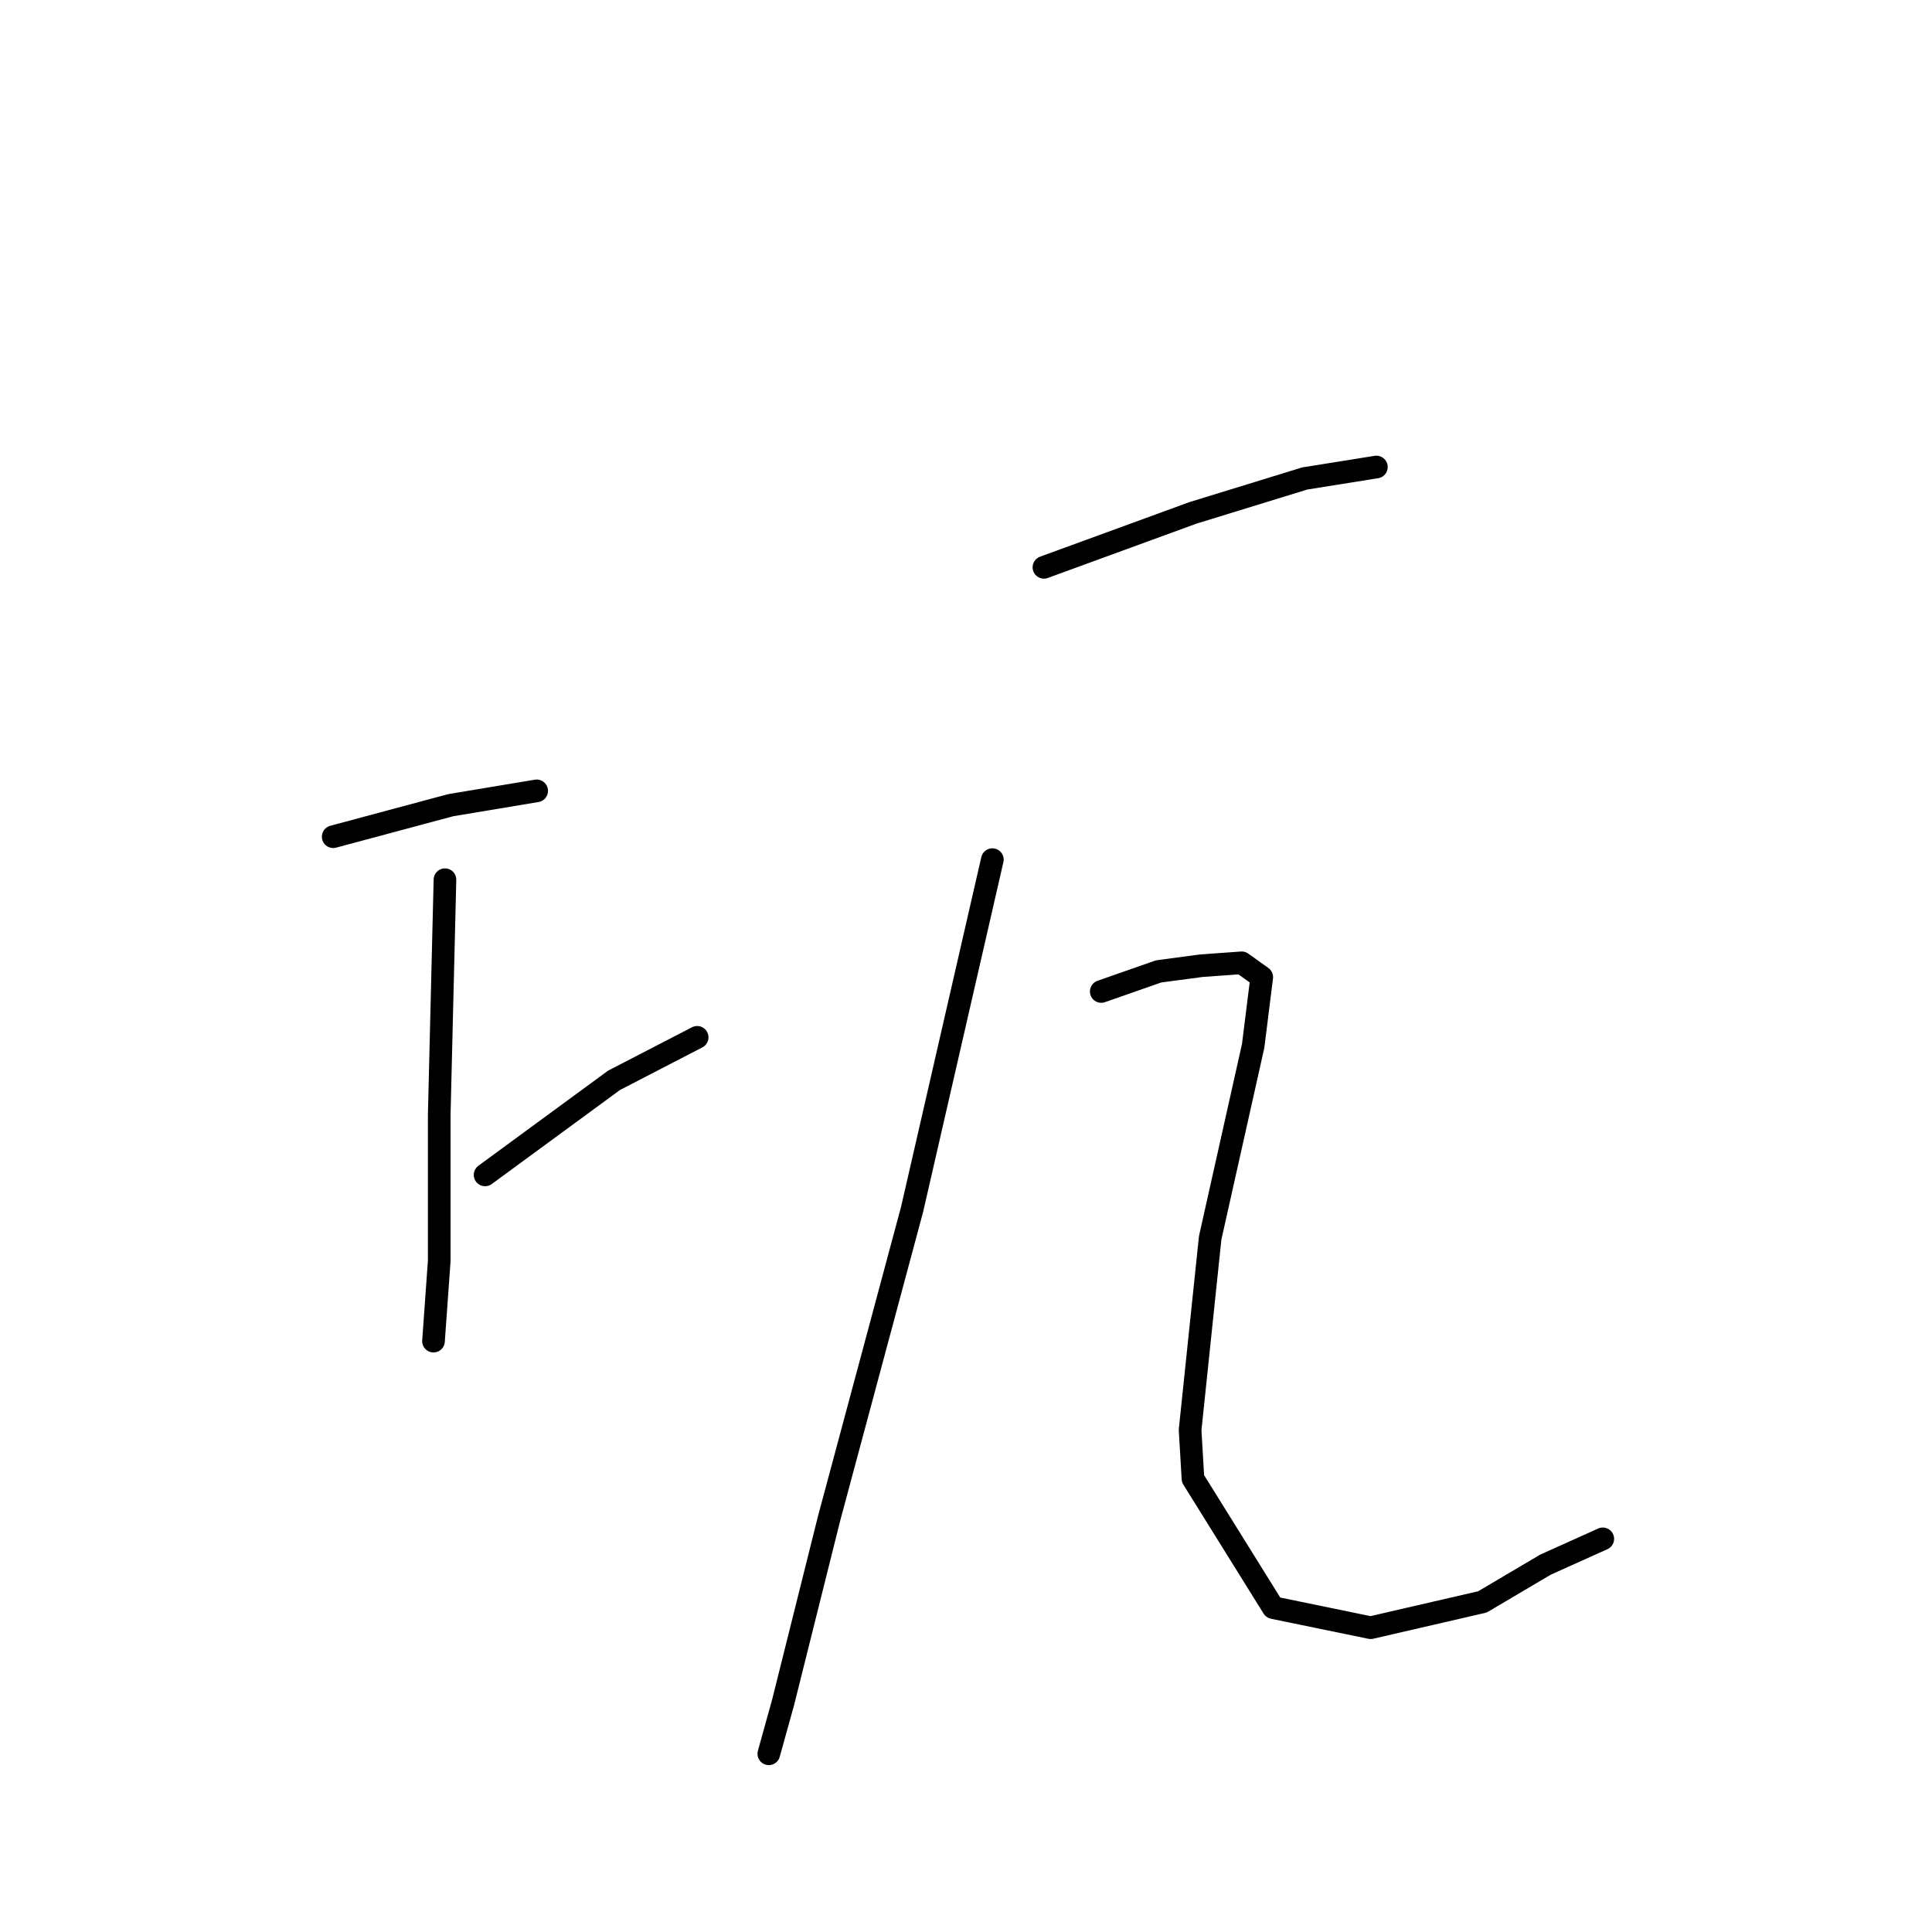 <?xml version="1.0" standalone="no"?>
    <svg width="256" height="256" xmlns="http://www.w3.org/2000/svg" version="1.1">
    <polyline stroke="black" stroke-width="3" stroke-linecap="round" fill="transparent" stroke-linejoin="round" points="44.15 110.869 59.72 106.692 71.112 104.793 71.112 104.793 " />
        <polyline stroke="black" stroke-width="3" stroke-linecap="round" fill="transparent" stroke-linejoin="round" points="58.96 116.565 58.201 147.705 58.201 167.072 57.441 177.705 57.441 177.705 " />
        <polyline stroke="black" stroke-width="3" stroke-linecap="round" fill="transparent" stroke-linejoin="round" points="64.277 155.679 81.365 143.148 92.378 137.451 92.378 137.451 " />
        <polyline stroke="black" stroke-width="3" stroke-linecap="round" fill="transparent" stroke-linejoin="round" points="138.327 75.173 158.074 67.958 172.884 63.401 182.378 61.882 182.378 61.882 " />
        <polyline stroke="black" stroke-width="3" stroke-linecap="round" fill="transparent" stroke-linejoin="round" points="131.492 113.907 120.859 160.236 109.846 201.249 103.77 225.553 101.872 232.388 101.872 232.388 " />
        <polyline stroke="black" stroke-width="3" stroke-linecap="round" fill="transparent" stroke-linejoin="round" points="145.922 131.375 153.517 128.717 159.213 127.958 164.53 127.578 167.188 129.477 166.049 138.591 160.353 164.034 157.694 189.477 158.074 195.932 168.707 213.021 181.618 215.679 196.429 212.261 204.783 207.325 212.378 203.907 212.378 203.907 " />
        </svg>